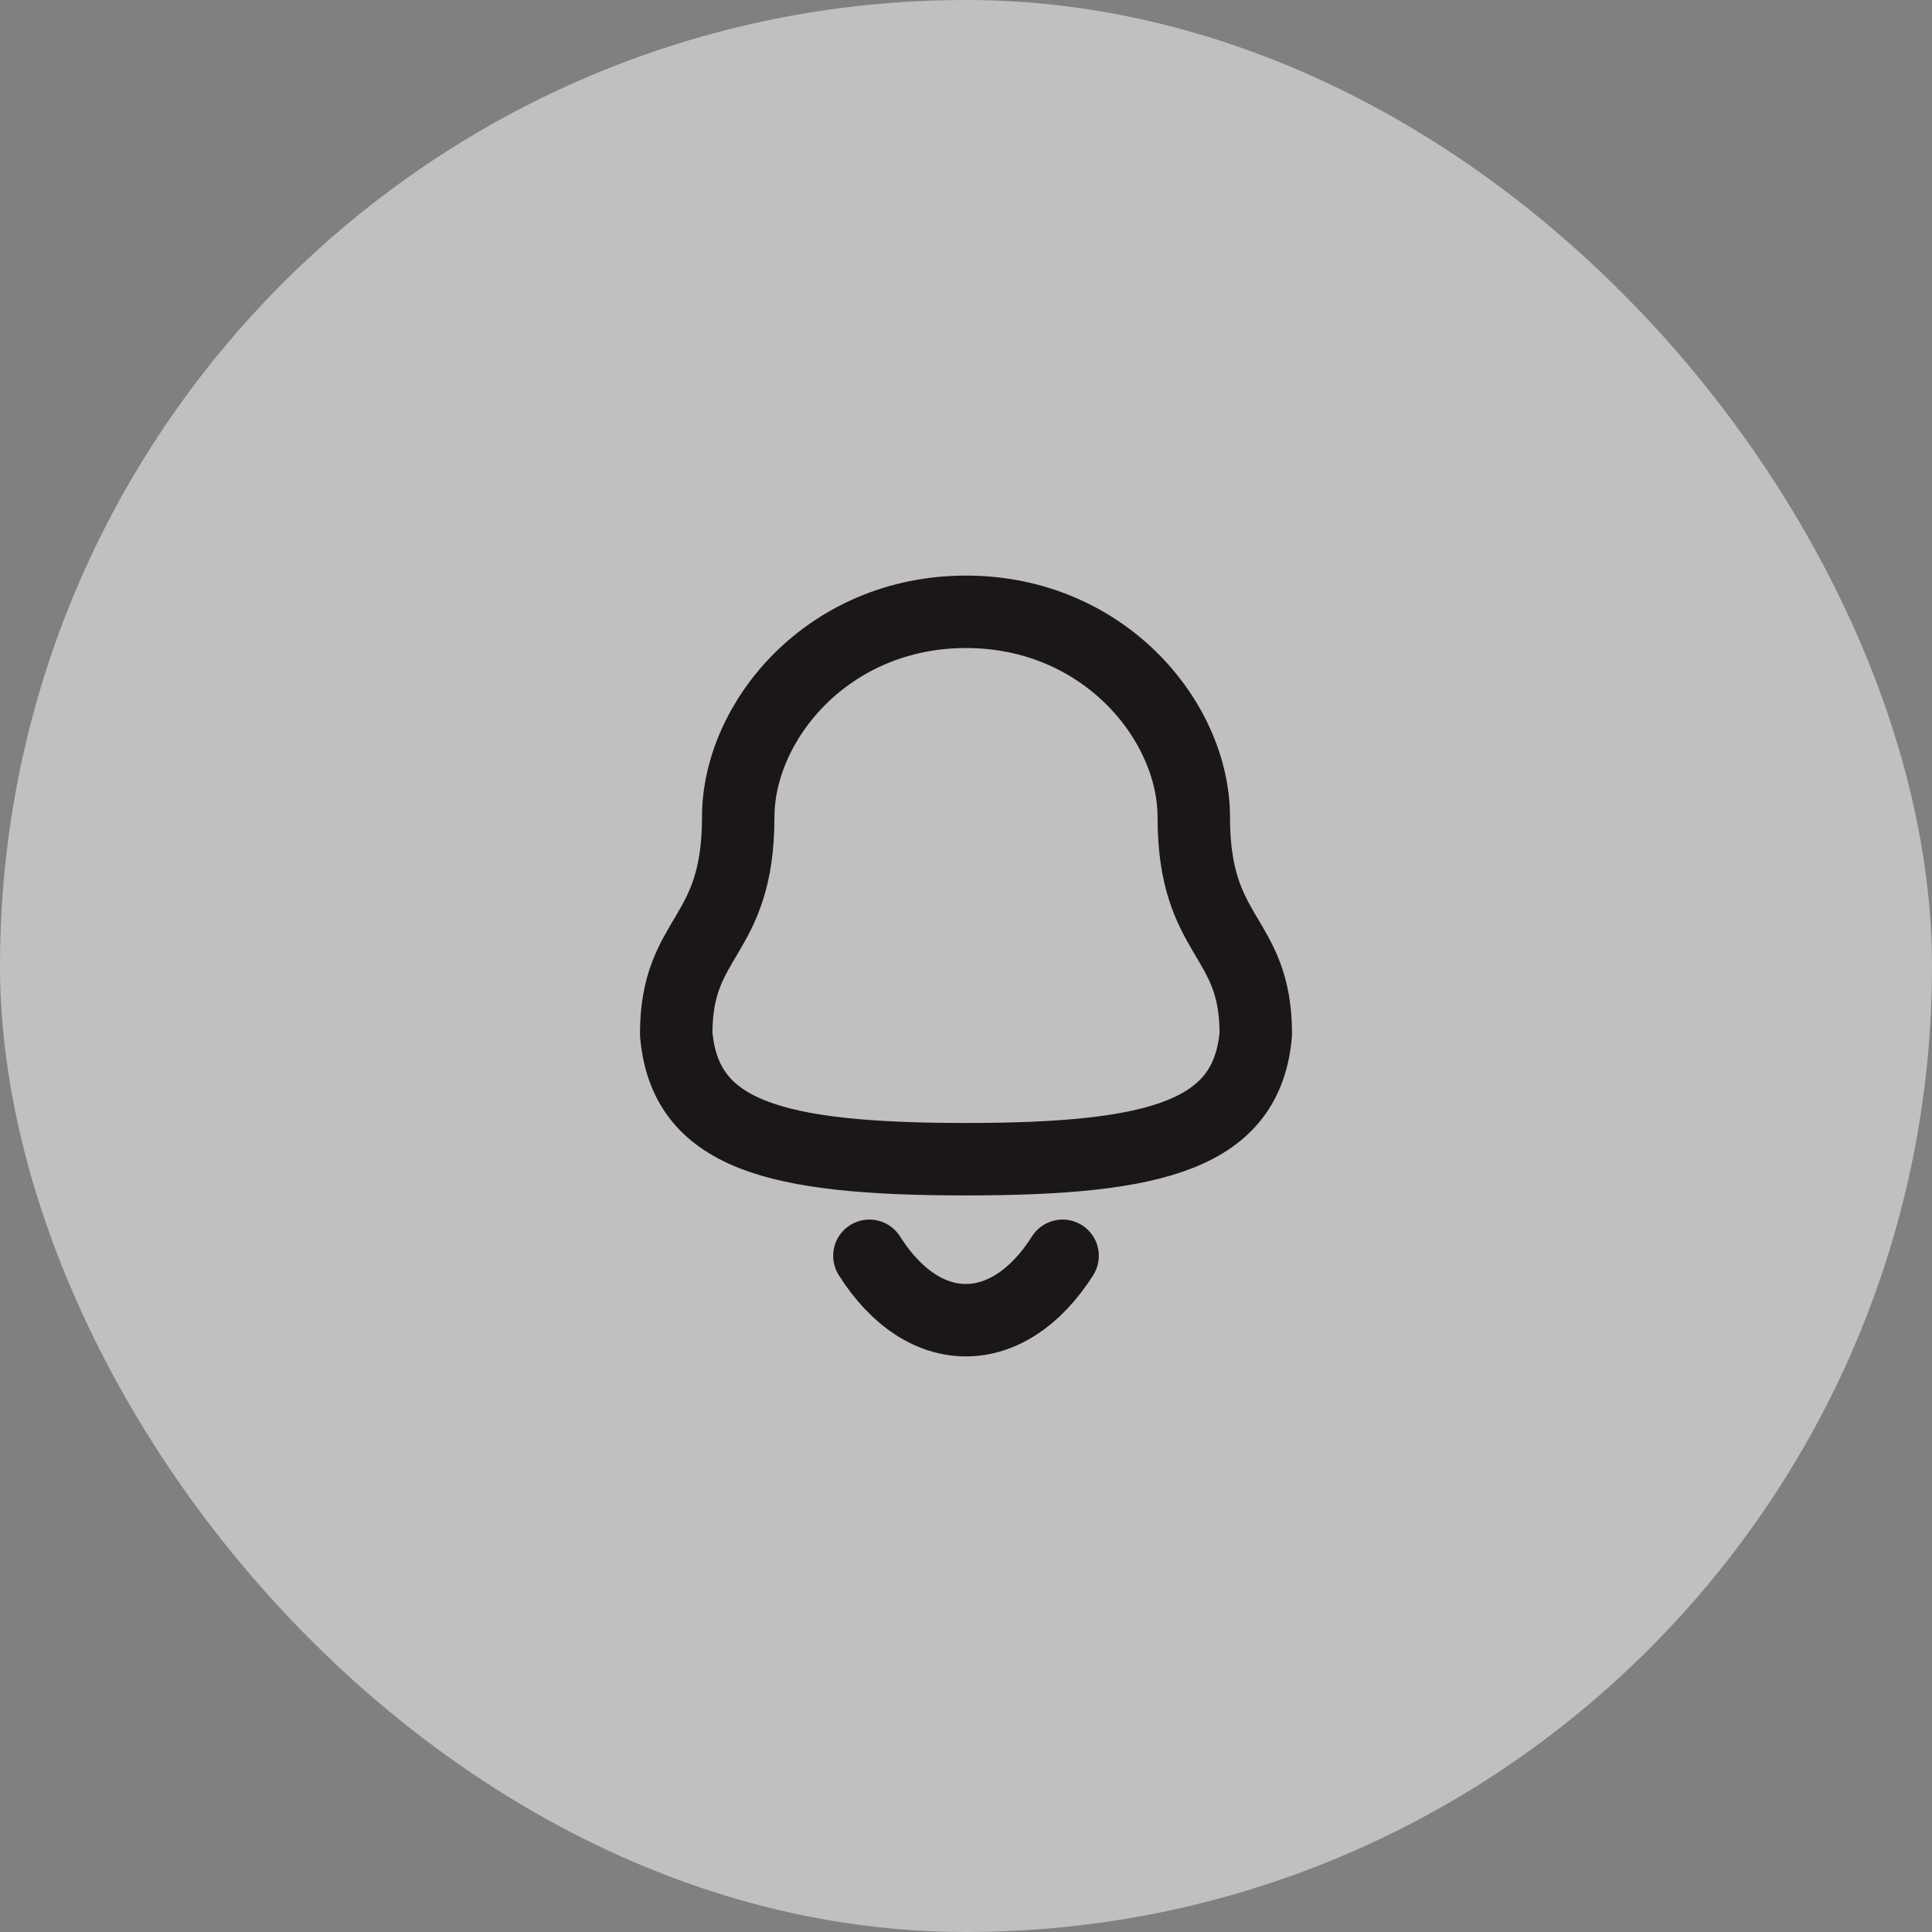 <svg width="40" height="40" viewBox="0 0 40 40" fill="none" xmlns="http://www.w3.org/2000/svg">
<rect x="0" y="0" width="40" height="40" fill="#808080" stroke="none"/>
<rect width="40" height="40" rx="20" fill="white" fill-opacity="0.5"/>
<path fill-rule="evenodd" clip-rule="evenodd" d="M20 24C23.981 24 25.822 23.483 26 21.406C26 19.331 24.716 19.464 24.716 16.918C24.716 14.929 22.855 12.667 20 12.667C17.145 12.667 15.284 14.929 15.284 16.918C15.284 19.464 14 19.331 14 21.406C14.179 23.491 16.02 24 20 24Z" stroke="#1C1717" stroke-width="1.5" stroke-linecap="round" stroke-linejoin="round"/>
<path d="M22 26C20.879 27.767 19.131 27.788 18 26" stroke="#1C1717" stroke-width="1.5" stroke-linecap="round" stroke-linejoin="round"/>
</svg>
